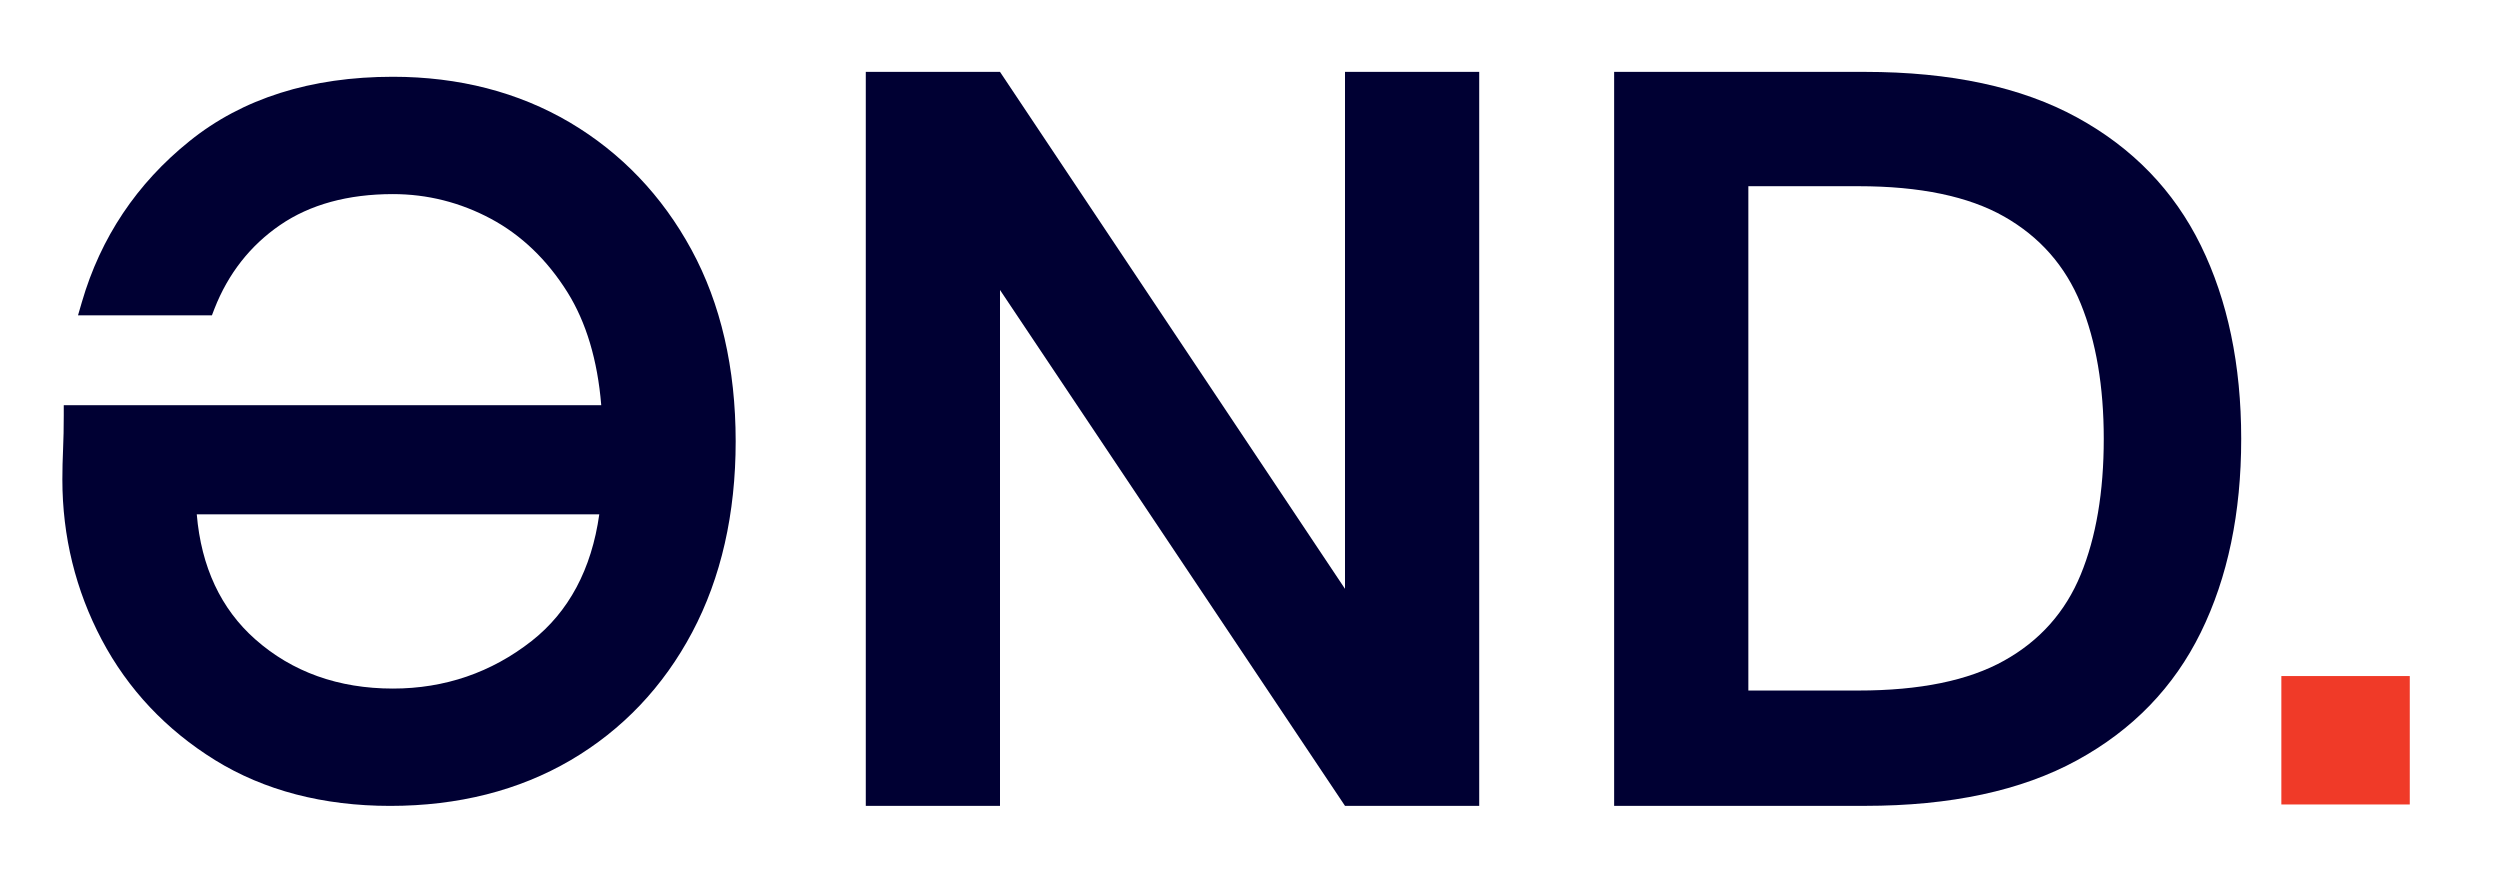 <?xml version="1.0" encoding="utf-8"?>
<!-- Generator: Adobe Illustrator 23.0.3, SVG Export Plug-In . SVG Version: 6.00 Build 0)  -->
<svg version="1.1" xmlns="http://www.w3.org/2000/svg" xmlns:xlink="http://www.w3.org/1999/xlink" x="0px" y="0px"
	 viewBox="0 0 665 235" style="enable-background:new 0 0 665 235;" xml:space="preserve">
<style type="text/css">
	.st0{fill:#000033;}
	.st1{fill:#F03A28;}
</style>
<g id="Capa_1">
</g>
<g id="Capa_2">
</g>
<g id="Capa_3">
	<g>
		<polygon class="st0" points="230.3,214.36 230.3,19.12 266,19.12 357.77,156.63 357.77,19.12 393.47,19.12 393.47,214.36 
			357.77,214.36 266,77.13 266,214.36 		"/>
		<path class="st0" d="M429.36,214.36V19.12h66.66c22.87,0,41.7,4.04,56.48,12.13c14.78,8.09,25.75,19.44,32.92,34.04
			c7.15,14.6,10.74,31.75,10.74,51.46c0,19.71-3.58,36.87-10.74,51.46c-7.17,14.6-18.13,25.94-32.92,34.02
			c-14.78,8.09-33.61,12.13-56.48,12.13H429.36z M465.06,183.68h29.28c16.36,0,29.28-2.65,38.77-7.96
			c9.48-5.29,16.27-12.92,20.36-22.87c4.09-9.94,6.13-21.99,6.13-36.11c0-13.95-2.04-25.95-6.13-35.98
			c-4.09-10.04-10.88-17.75-20.36-23.15c-9.49-5.39-22.41-8.08-38.77-8.08h-29.28V183.68z"/>
		<path class="st0" d="M183.93,66.43c-7.82-14.4-18.71-25.78-32.36-33.86c-13.68-8.06-29.52-12.15-47.06-12.15
			c-21.82,0-40.02,5.76-54.09,17.11C36.39,48.8,26.75,63.22,21.77,80.38l-1.02,3.5h35.62l0.67-1.75
			c3.65-9.33,9.52-16.82,17.48-22.28c7.96-5.46,18.06-8.22,29.99-8.22c9.14,0,17.91,2.2,26.06,6.56
			c8.11,4.34,14.96,10.91,20.36,19.53c4.99,7.98,8.02,18.08,9,30.06H16.96v2.74c0,3.27-0.06,6.27-0.18,8.93
			c-0.12,2.7-0.19,5.39-0.19,8.11c0,15.11,3.52,29.44,10.47,42.6c6.97,13.18,17.12,23.96,30.16,32.04
			c13.07,8.07,28.74,12.17,46.57,12.17c18.05,0,34.19-4.08,47.97-12.14c13.78-8.08,24.68-19.54,32.38-34.07
			c7.67-14.47,11.55-31.54,11.55-50.77C195.68,97.92,191.73,80.78,183.93,66.43 M159.41,136.81c-2.05,14.58-8.1,25.92-18,33.7
			c-10.7,8.39-23.11,12.65-36.9,12.65c-14.47,0-26.79-4.41-36.6-13.09c-9.15-8.09-14.39-19.28-15.57-33.26H159.41z"/>
		<rect x="606.84" y="179.83" class="st1" width="34.16" height="34.16"/>
	</g>
</g>
</svg>
